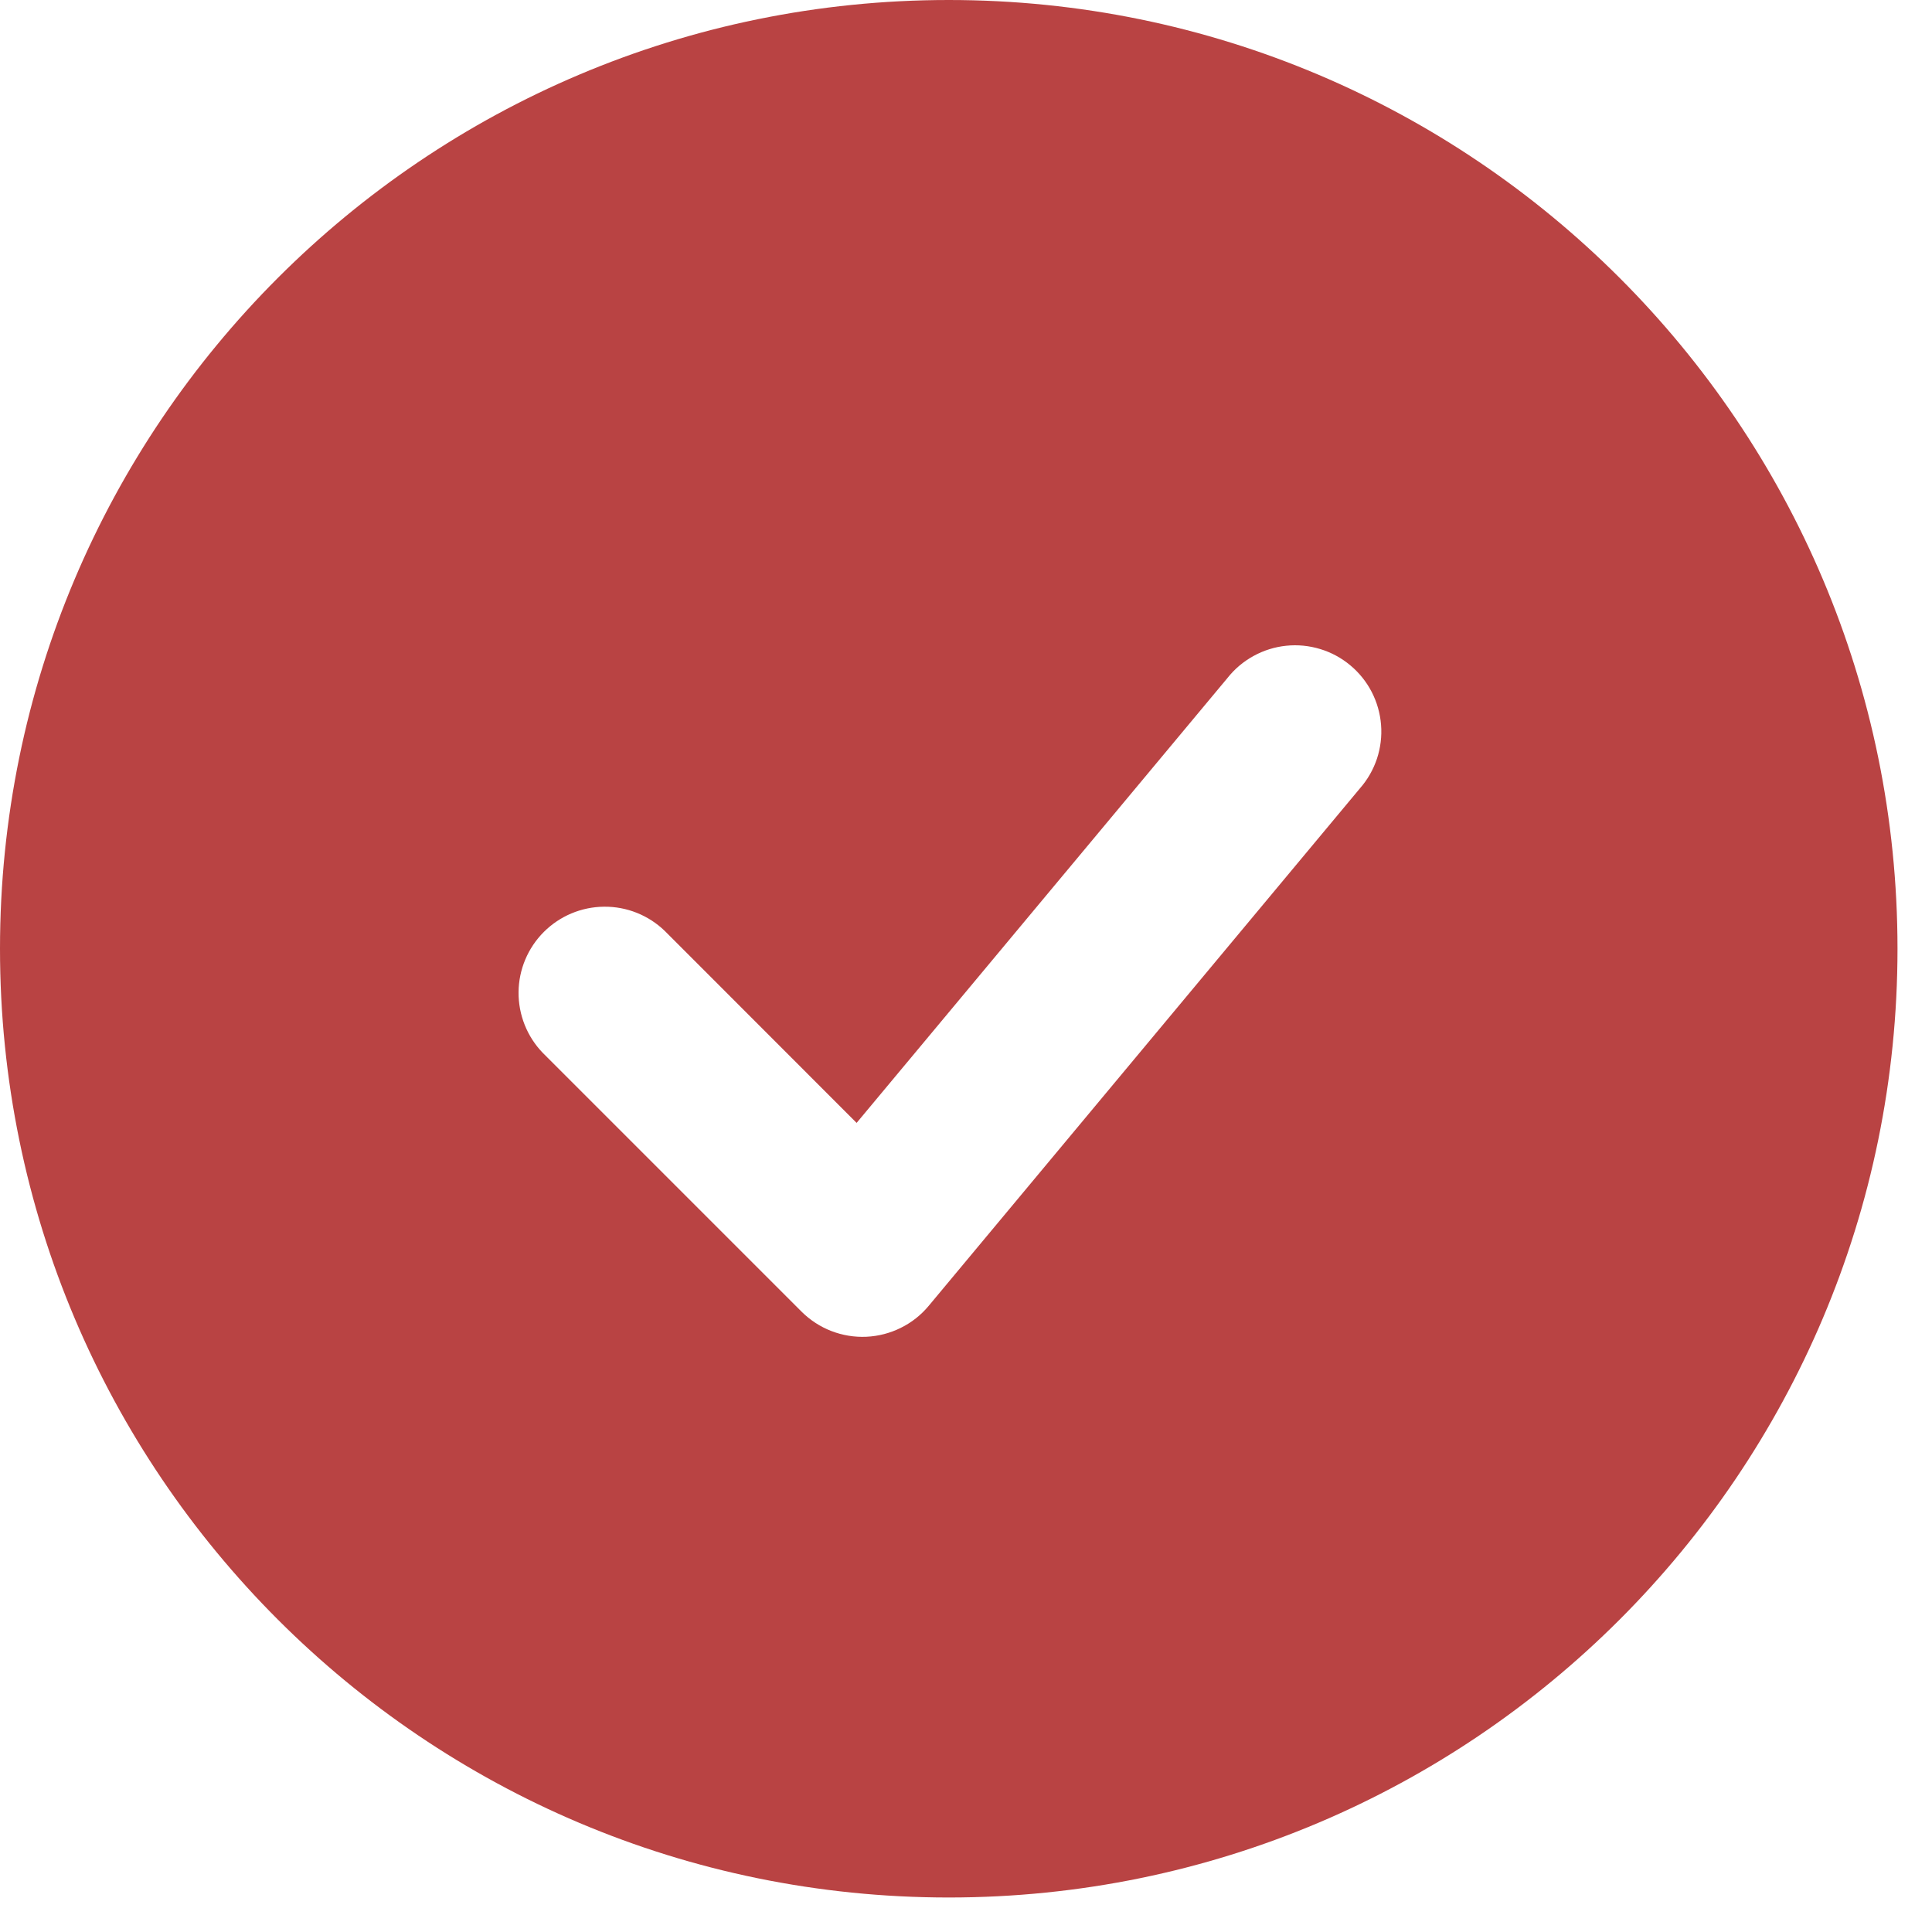 <svg width="42" height="42" viewBox="0 0 42 42" fill="none" xmlns="http://www.w3.org/2000/svg">
<path fill-rule="evenodd" clip-rule="evenodd" d="M20.625 0C9.234 0 0 9.234 0 20.625C0 32.016 9.234 41.25 20.625 41.25C32.016 41.25 41.25 32.016 41.25 20.625C41.25 9.234 32.016 0 20.625 0ZM29.565 17.137C29.73 16.949 29.855 16.73 29.934 16.493C30.012 16.256 30.043 16.005 30.023 15.756C30.003 15.506 29.934 15.264 29.819 15.041C29.704 14.819 29.546 14.623 29.354 14.463C29.162 14.303 28.94 14.182 28.701 14.11C28.462 14.037 28.21 14.012 27.962 14.038C27.713 14.063 27.472 14.139 27.253 14.259C27.033 14.379 26.84 14.542 26.685 14.738L18.622 24.411L14.451 20.237C14.097 19.895 13.623 19.706 13.132 19.711C12.64 19.715 12.17 19.912 11.822 20.26C11.475 20.607 11.277 21.078 11.273 21.569C11.269 22.061 11.458 22.535 11.799 22.888L17.424 28.513C17.609 28.697 17.829 28.841 18.072 28.935C18.315 29.029 18.575 29.072 18.835 29.06C19.095 29.048 19.35 28.982 19.583 28.866C19.817 28.751 20.023 28.588 20.19 28.387L29.565 17.137Z" fill="#B94343"/>
</svg>
